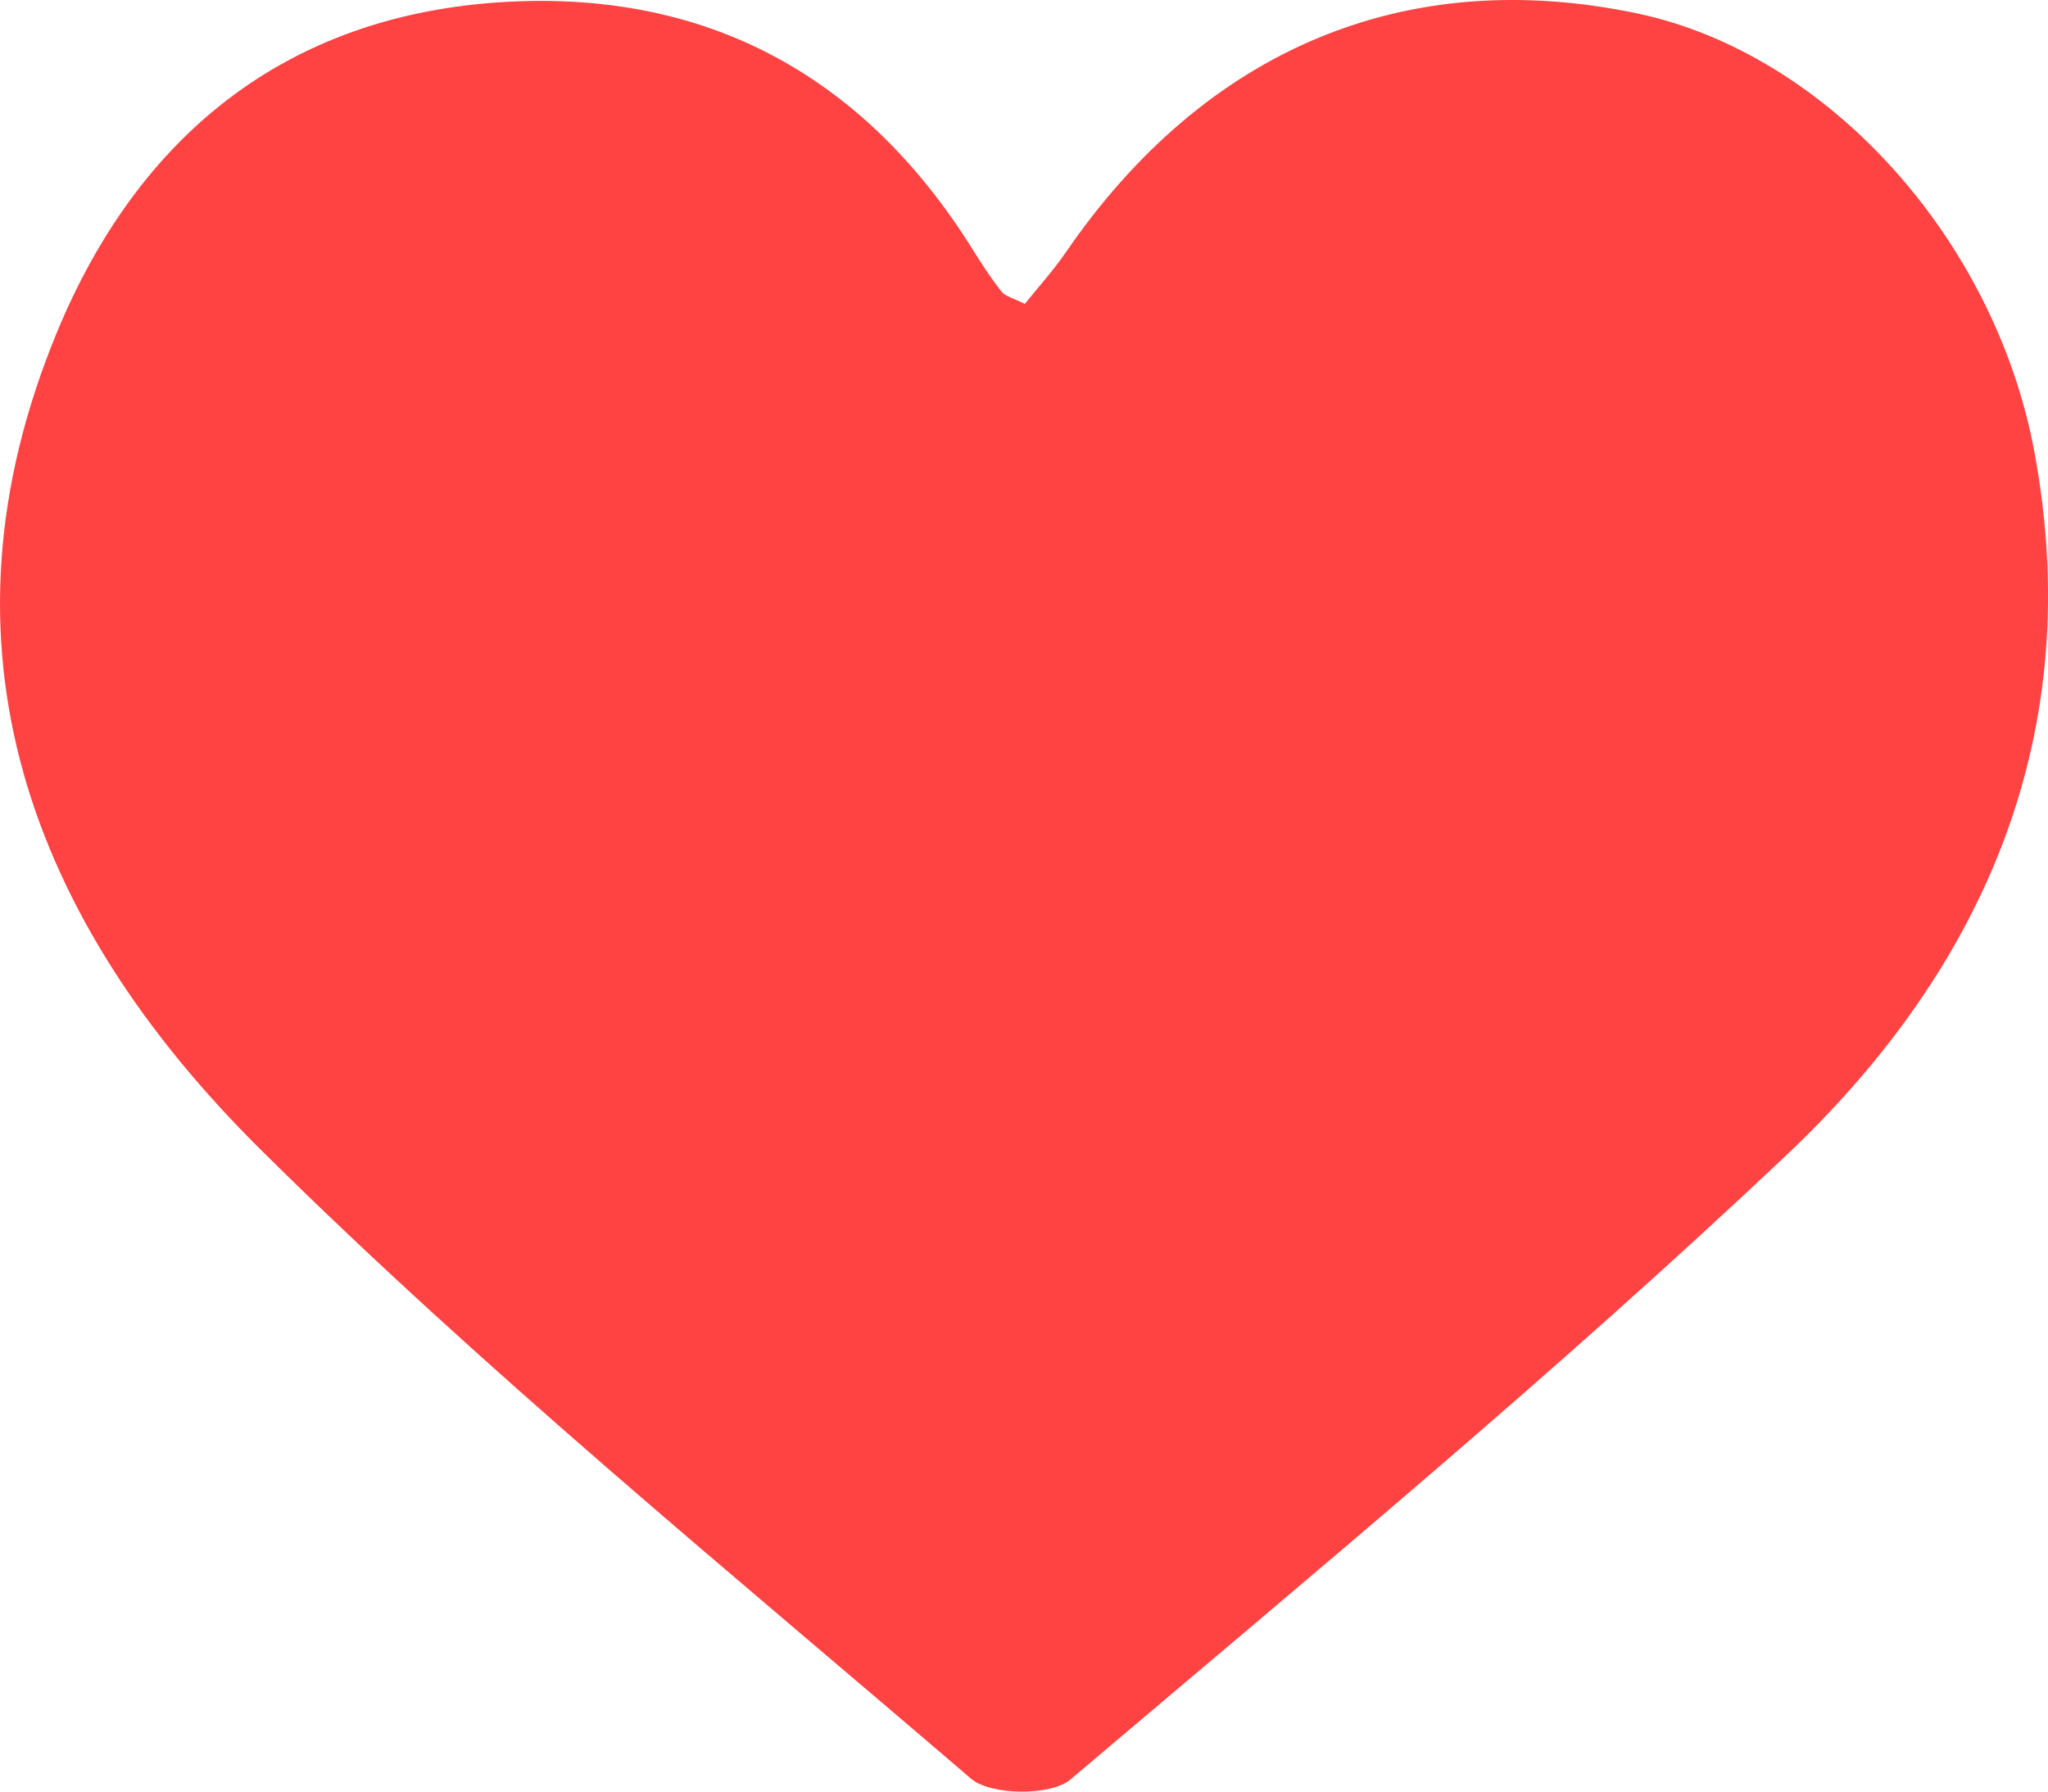 <svg width="16" height="14" viewBox="0 0 16 14" fill="none" xmlns="http://www.w3.org/2000/svg">
<path d="M8.007 2.374C8.111 2.245 8.228 2.115 8.326 1.973C9.415 0.384 10.981 -0.274 12.786 0.104C14.273 0.415 15.583 1.864 15.893 3.528C16.3 5.71 15.524 7.543 13.959 9.024C12.164 10.722 10.251 12.305 8.362 13.906C8.211 14.035 7.738 14.03 7.586 13.899C5.707 12.286 3.779 10.713 2.028 8.975C0.241 7.2 -0.578 5.055 0.451 2.582C1.079 1.075 2.224 0.113 3.95 0.015C5.558 -0.076 6.775 0.622 7.605 1.959C7.674 2.069 7.745 2.179 7.826 2.28C7.855 2.317 7.916 2.329 8.007 2.375L8.007 2.374Z" fill="#FF4242"/>
</svg>
